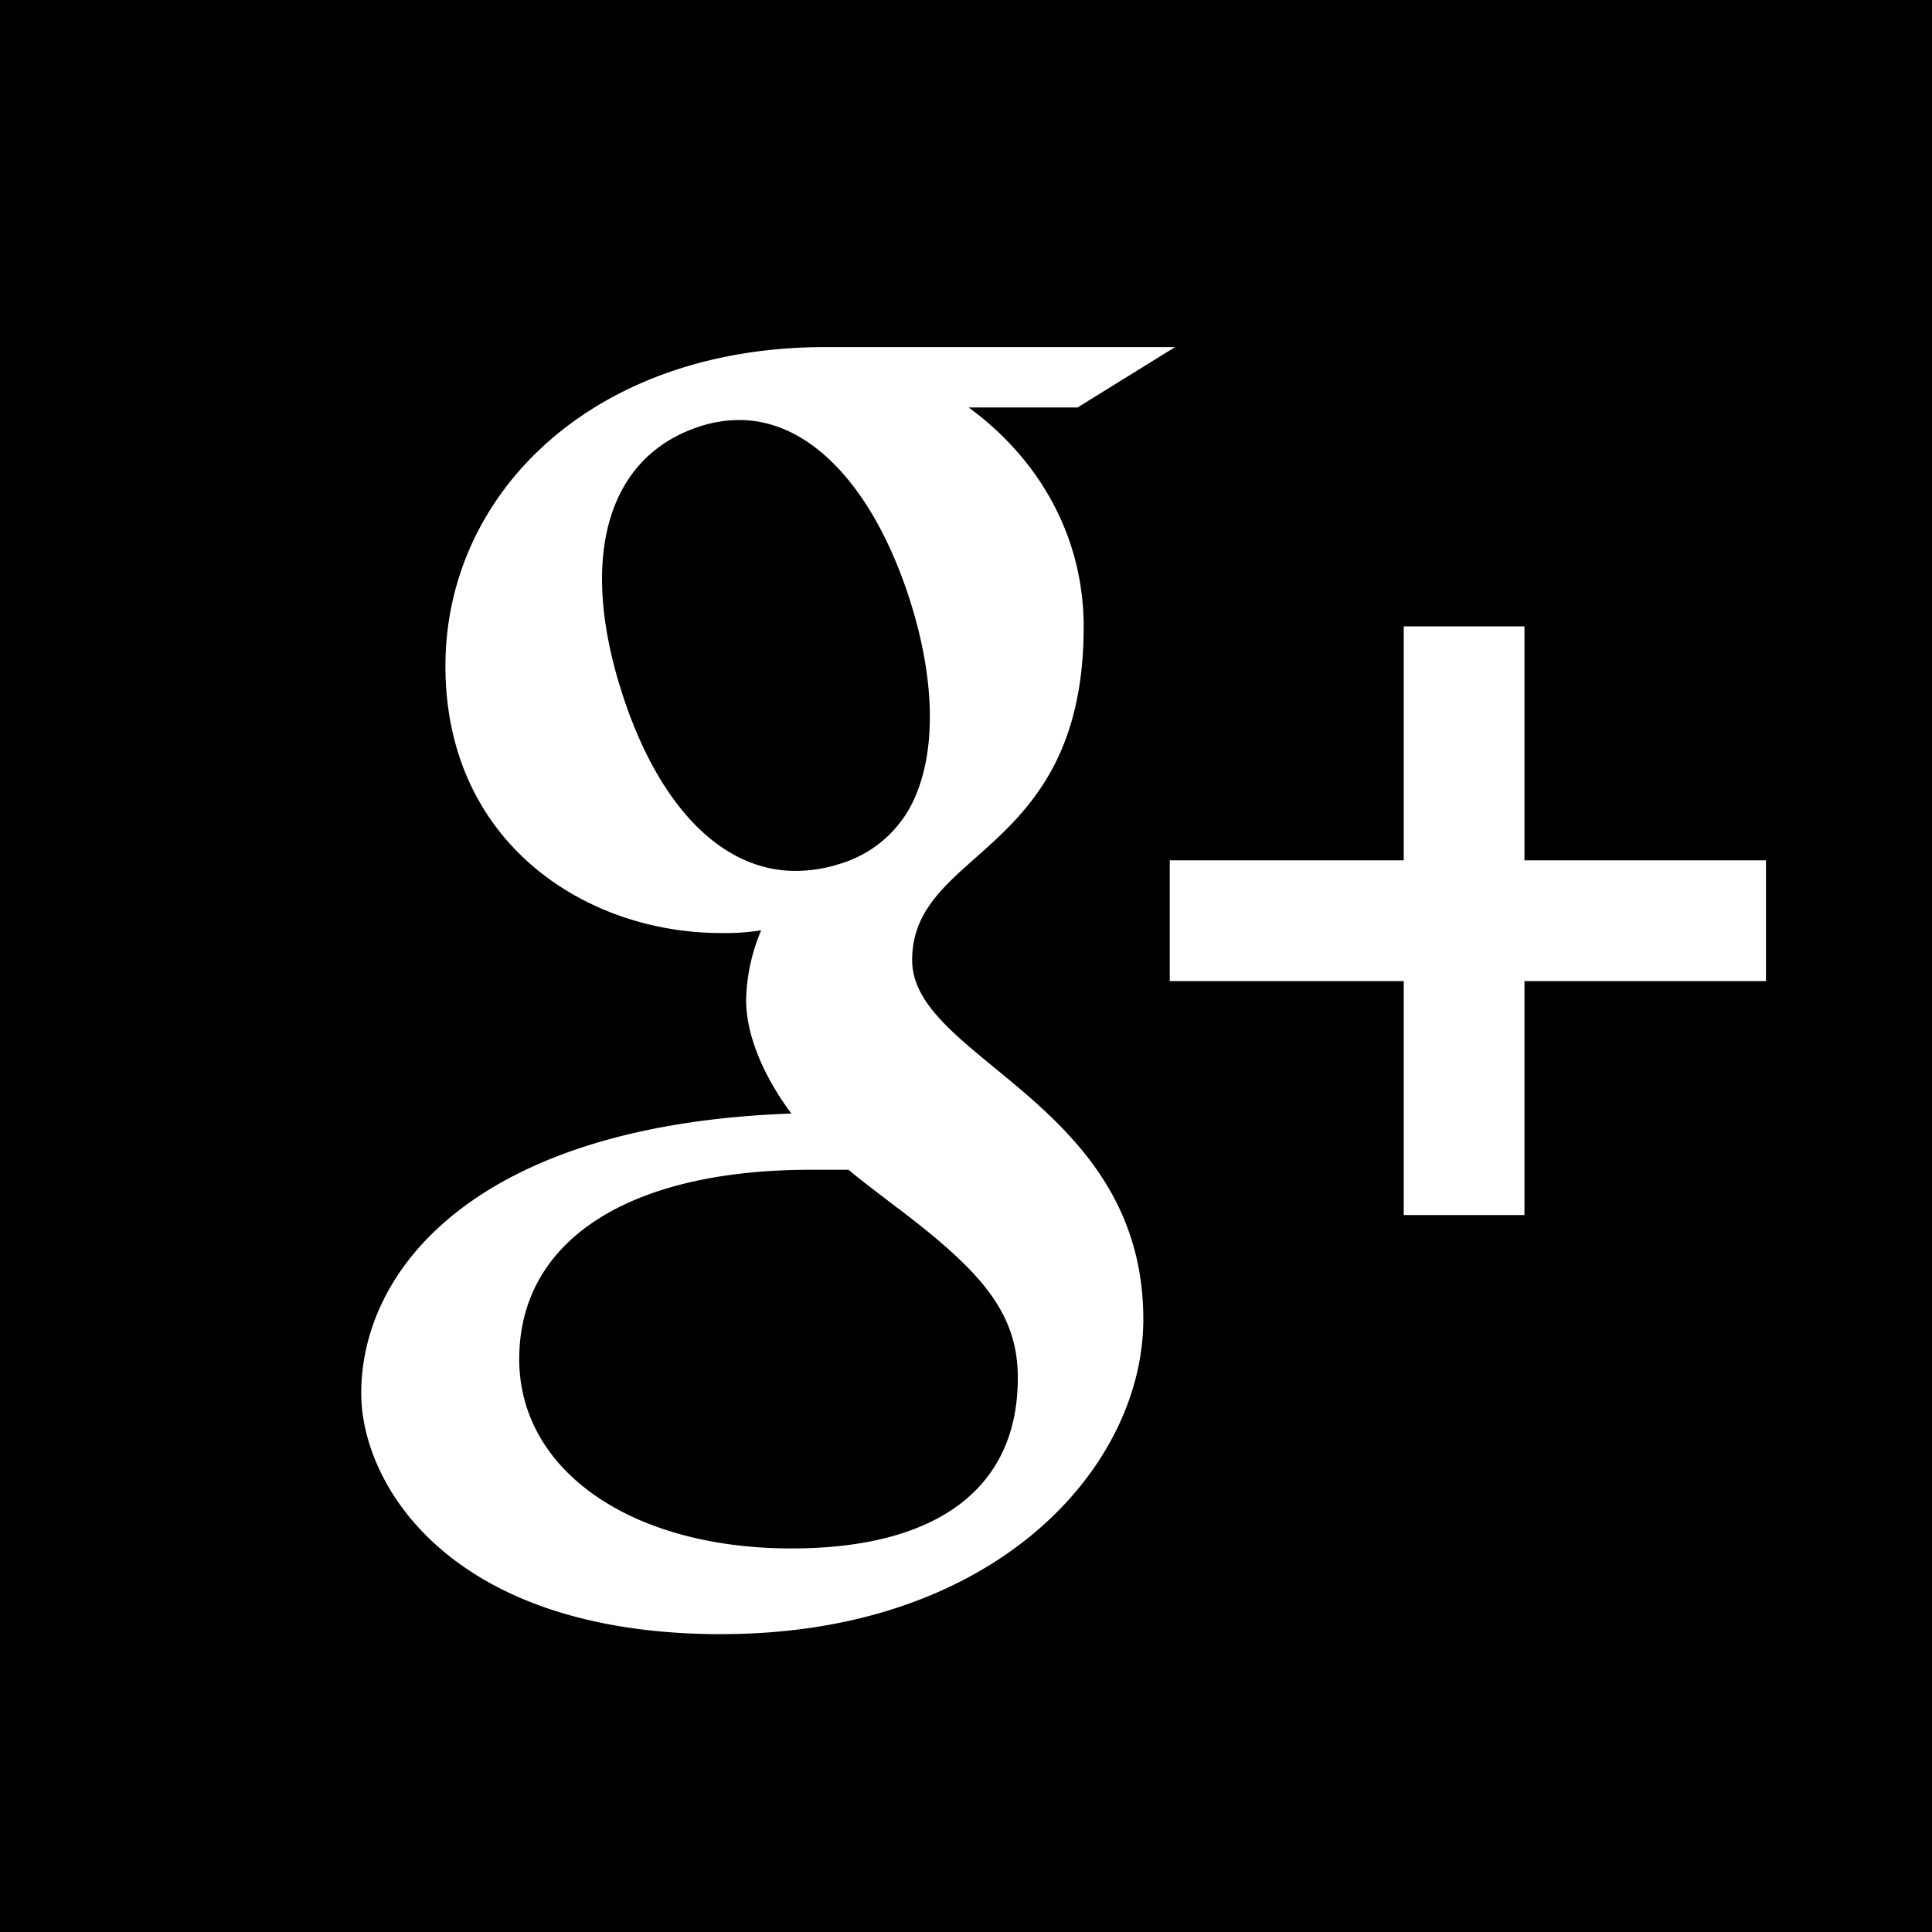 <svg xmlns="http://www.w3.org/2000/svg" width="32" height="32" viewBox="0 0 32 32"><path d="M13.85 14.325c.54-.144.978-.498 1.231-.967.431-.81.426-2.05-.009-3.414-.599-1.875-1.654-2.987-2.824-2.987a2.13 2.13 0 00-.727.13c-1.47.519-1.933 2.164-1.221 4.383.6 1.875 1.65 2.955 2.875 2.955.241-.001.473-.037.692-.103zm1.025 5.69c-.449-.343-.69-.526-.82-.64h-.625c-3.024 0-4.83 1.172-4.83 3.136 0 1.846 1.854 3.136 4.508 3.136 2.419 0 3.75-1 3.75-2.819.004-1.105-.635-1.788-1.982-2.814z"/><path d="M0 0v32h32.063V0zm11.953 27.067c-4.527 0-5.97-2.5-5.97-3.988 0-2.082 1.935-4.453 7.125-4.635-.24-.319-.75-1.09-.75-1.89.011-.409.099-.794.25-1.145a3.86 3.86 0 01-.664.045c-2.25 0-4.566-1.5-4.566-4.42-.003-2.857 2.433-5.285 6.29-5.285h5.795l-1.615 1h-1.804c1.195.875 1.905 2.166 1.905 3.634 0 3.797-2.841 3.666-2.841 5.521 0 1.638 3.829 2.36 3.829 5.947 0 2.456-2.456 5.215-6.984 5.215zM29.25 16.25h-4v3.875h-2V16.25h-3.875v-2h3.875v-3.875h2v3.875h4z"/></svg>